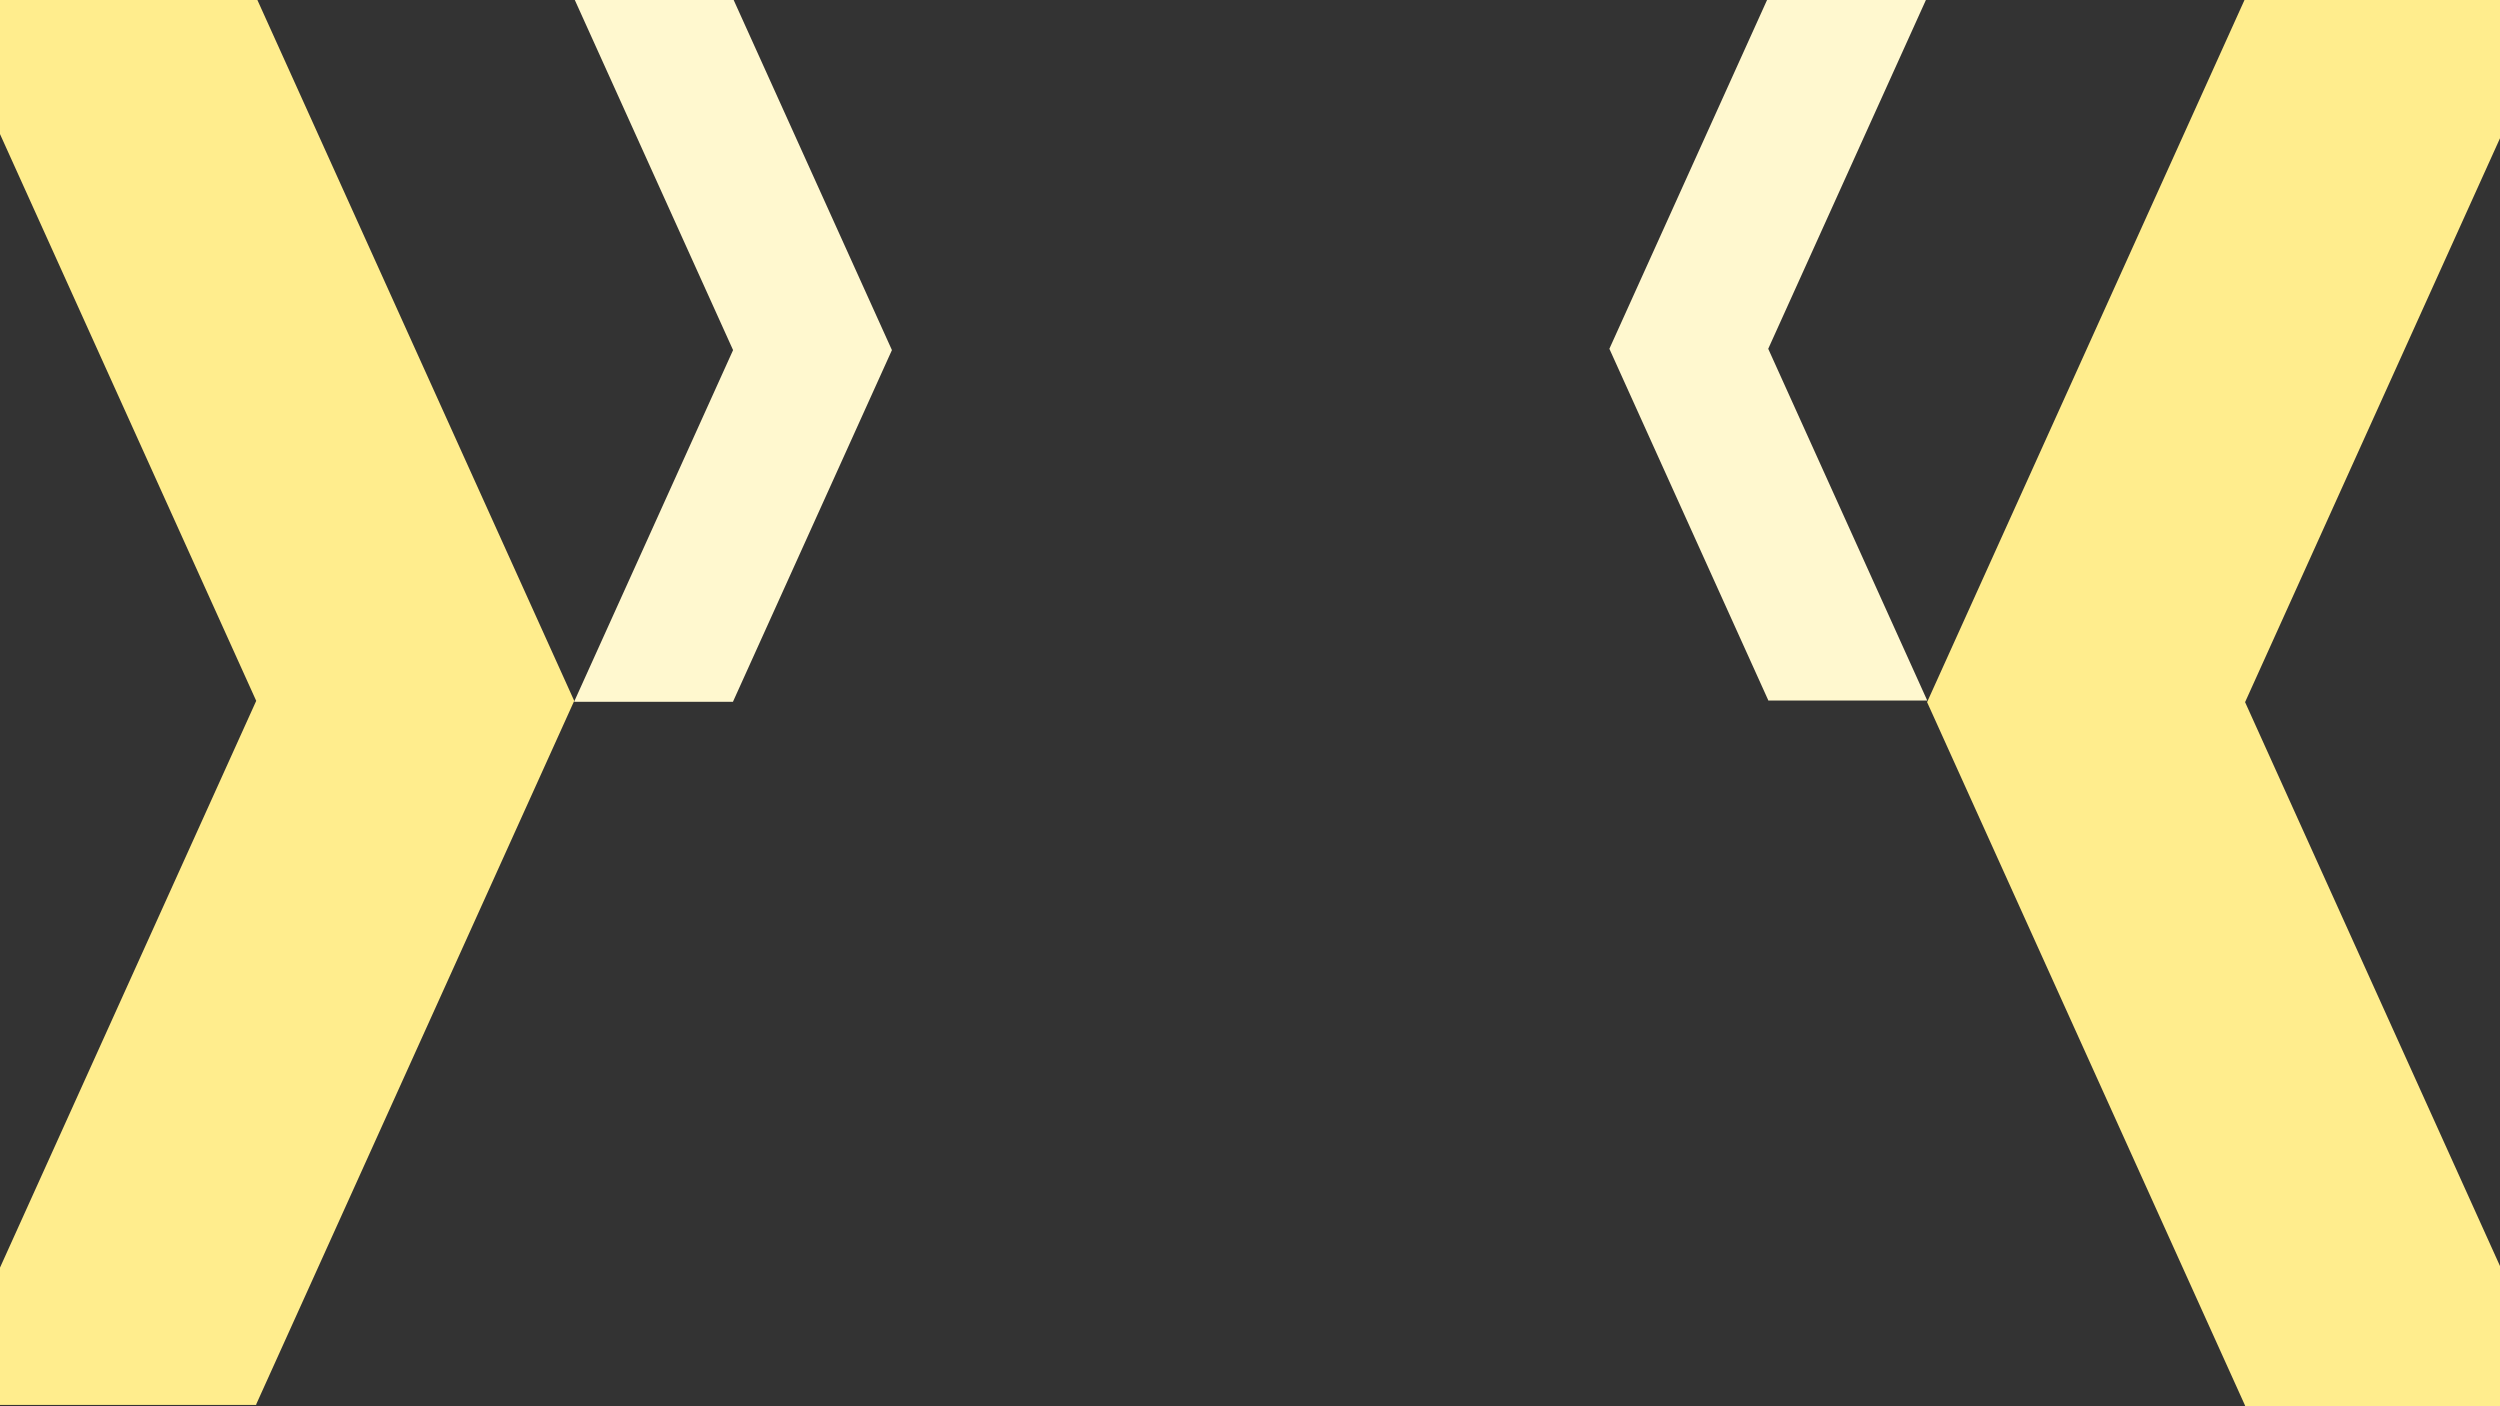 <?xml version="1.0" encoding="utf-8"?>
<svg width="1920px" height="1080px" viewBox="0 0 1920 1080" version="1.1" xmlns:xlink="http://www.w3.org/1999/xlink" xmlns="http://www.w3.org/2000/svg">
  <rect x="0" y="0" width="1920" height="1080" fill="#333333" stroke="none"/>
  <desc>Created with Lunacy</desc>
  <g id="Deco" transform="translate(-47.452 -2)">
    <path d="M0 0.5L0.226 0.5L244.226 540.25L0 1080.5L0 0.5ZM244.226 0.5L244.226 0L488.452 540.25L244.226 1080.5L244.226 540.25L244.226 1081L0 1081L0 0L0.226 0.5L244.226 0.5L244.226 0.5Z" id="Triangle-Large-L" fill="#FFED8D" fill-rule="evenodd" stroke="none" />
    <path d="M0 0.5L0.226 0.5L244.226 540.25L0 1080.5L0 0.5ZM244.226 0.5L244.226 0L488.452 540.25L244.226 1080.5L244.226 540.25L244.226 1081L0 1081L0 0L0.226 0.5L244.226 0.5L244.226 0.5Z" transform="matrix(-1 0 0 1 2015.902 1)" id="Triangle-Large-R" fill="#FFED8D" fill-rule="evenodd" stroke="none" />
    <path d="M0 0.25L0 0L0.113 0.25L0 0.25ZM122 269.875L7.0248e-05 539.75L0 0.25L0 540L122 540L122 269.875L122 269.875ZM122 0.25L0.113 0.25L122 269.875L122 539.75L244 269.875L122 0L122 0.25Z" transform="translate(488.452 1)" id="Triangle-Small-L" fill="#fff8cf" fill-rule="evenodd" stroke="none" />
    <path d="M0 0.25L0 0L0.113 0.25L0 0.25ZM122 269.875L7.0248e-05 539.75L0 0.25L0 540L122 540L122 269.875L122 269.875ZM122 0.25L0.113 0.25L122 269.875L122 539.75L244 269.875L122 0L122 0.25Z" transform="matrix(-1 0 0 1 1527.452 0)" id="Triangle-Small-R" fill="#fff8cf" fill-rule="evenodd" stroke="none" />
  </g>
</svg>
